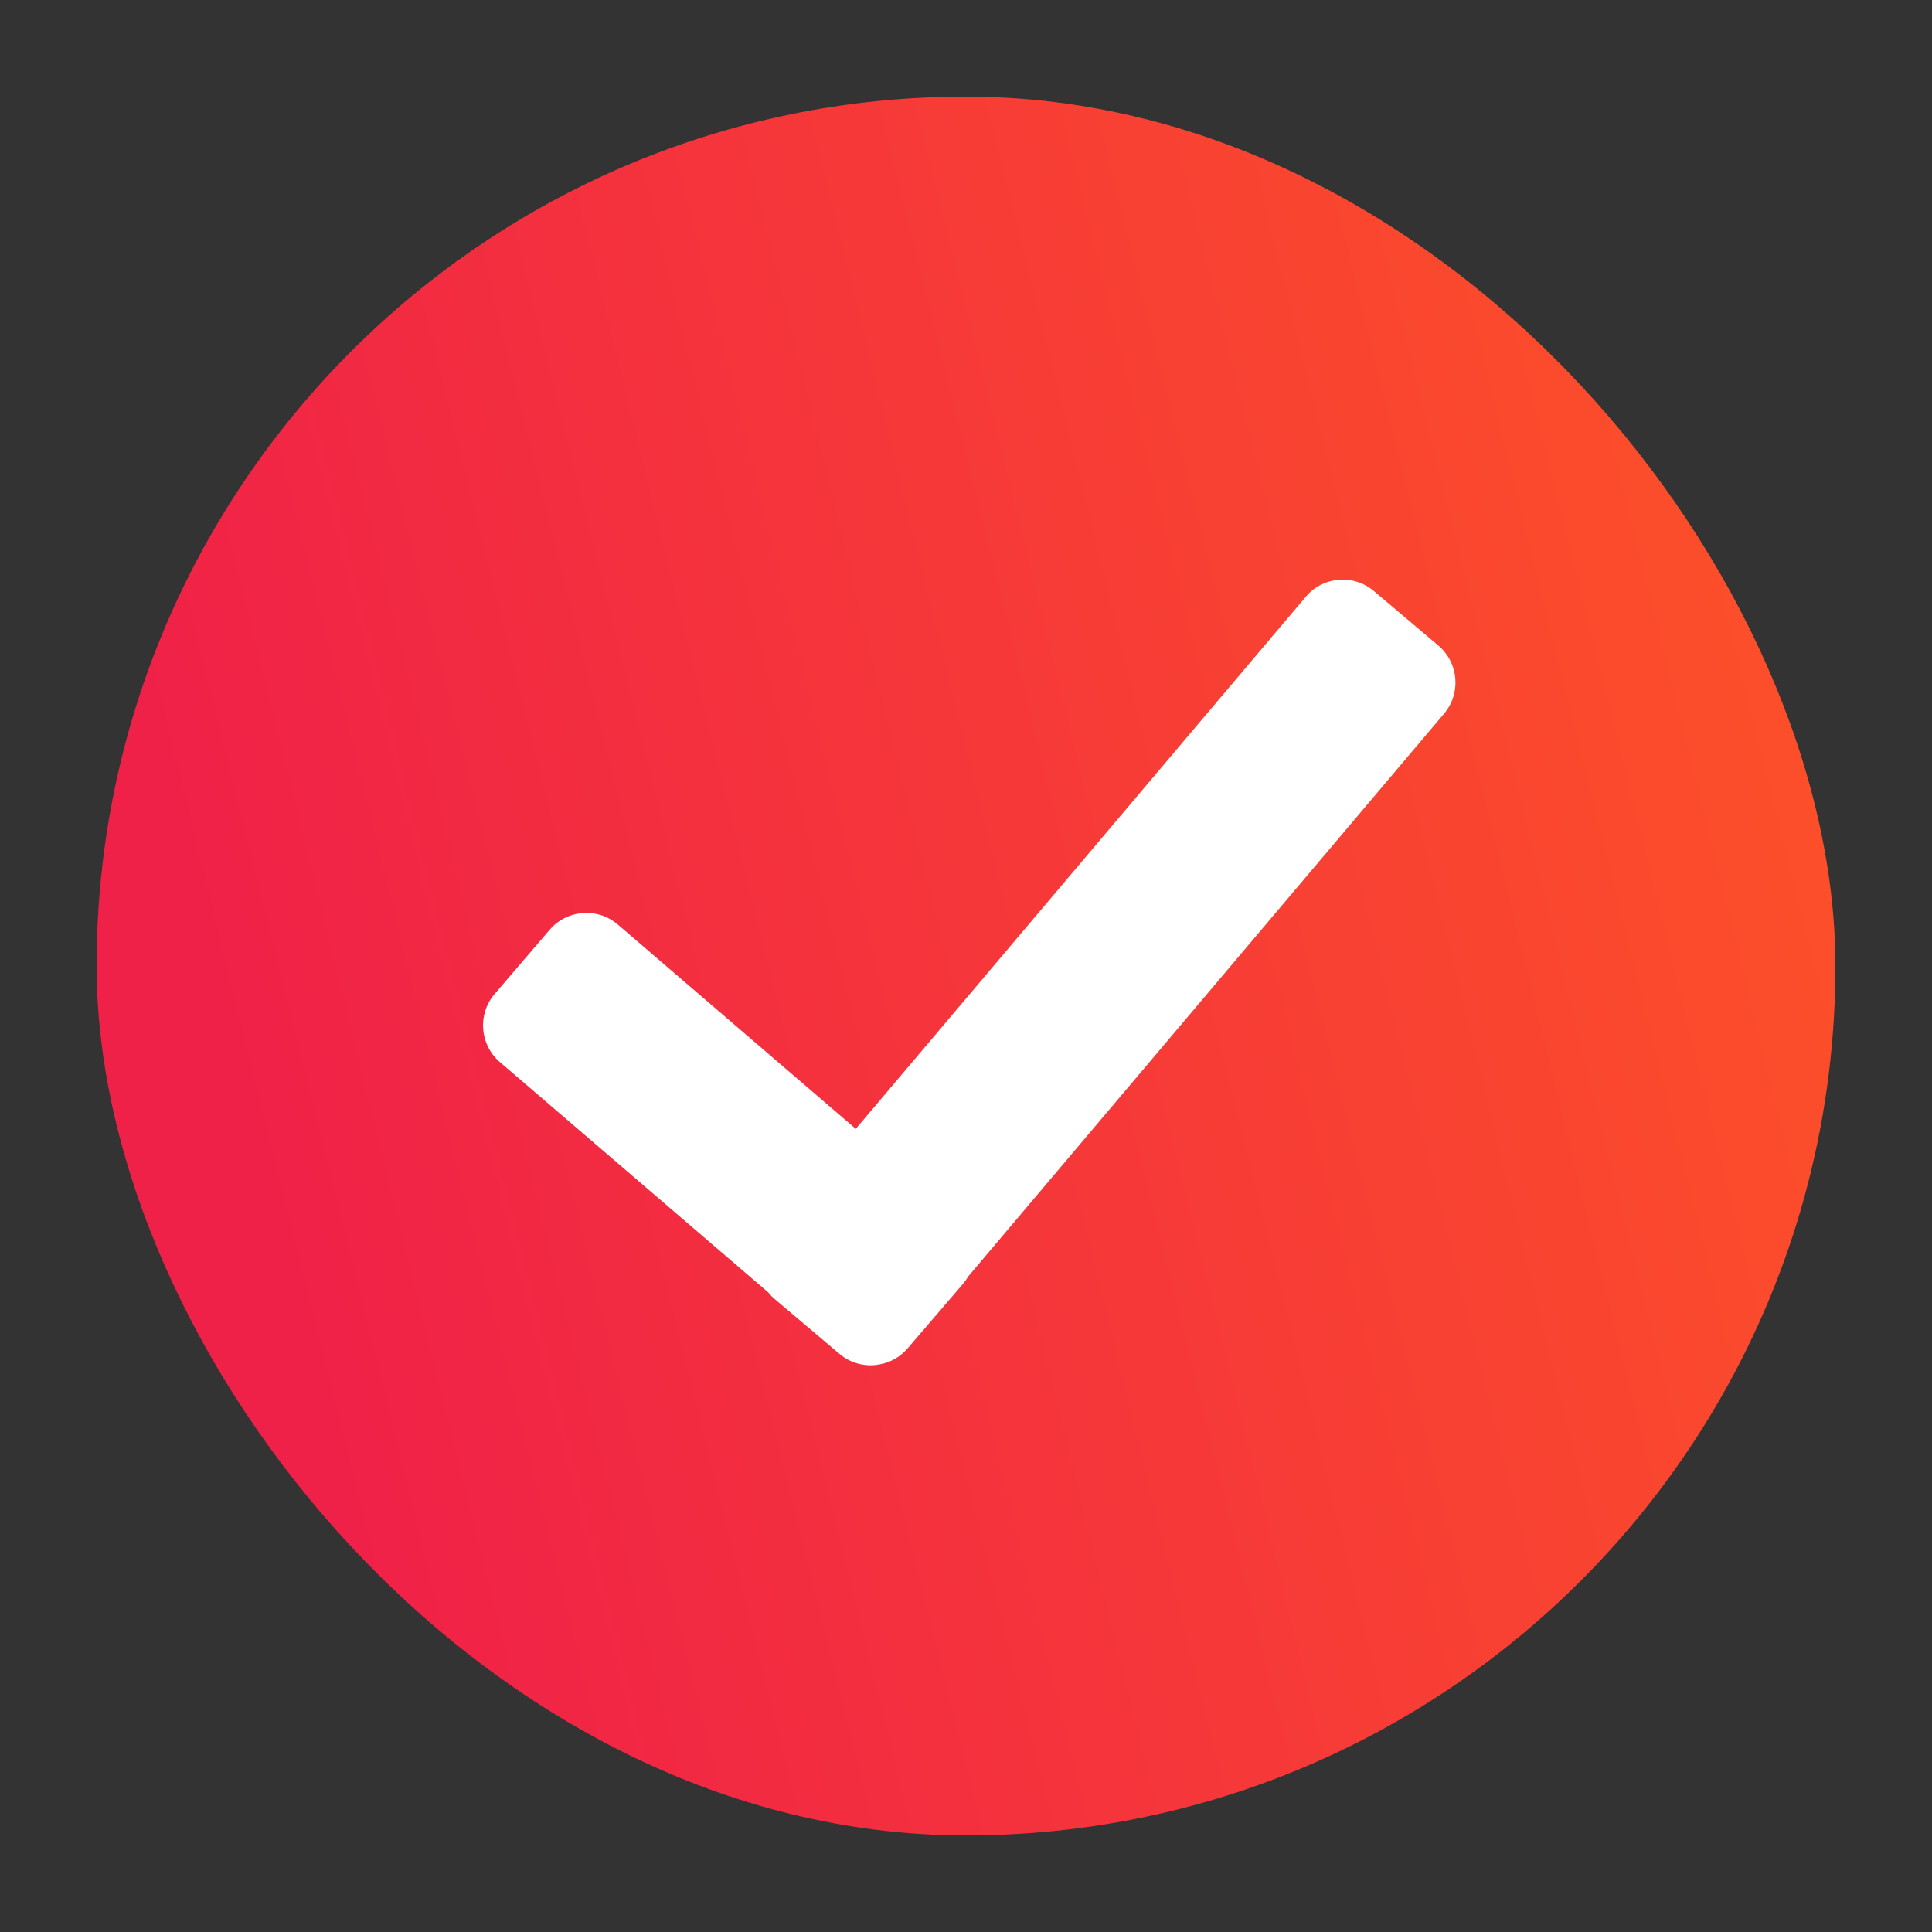 <svg width="20" height="20" viewBox="0 0 20 20" fill="none" xmlns="http://www.w3.org/2000/svg">
<rect x="0" y="0" width="20" height="20" fill="#333333" stroke="none"/>
<rect x="1" y="1" width="18" height="18" rx="9" fill="url(#paint0_linear_170_8)"/>
<path d="M14.222 6.118C14.011 5.94 13.696 5.966 13.518 6.177L8.859 11.686L6.396 9.571C6.186 9.391 5.87 9.415 5.69 9.625L5.121 10.289C4.941 10.498 4.965 10.814 5.174 10.994L7.952 13.378C7.972 13.404 7.996 13.428 8.022 13.45L8.69 14.015C8.811 14.118 8.968 14.153 9.112 14.123C9.219 14.103 9.32 14.047 9.396 13.958L9.966 13.294C9.987 13.269 10.006 13.243 10.022 13.215L14.949 7.388C15.127 7.177 15.101 6.862 14.89 6.683L14.222 6.118Z" fill="white"/>
<defs>
<linearGradient id="paint0_linear_170_8" x1="2.44" y1="19" x2="24.678" y2="13.489" gradientUnits="userSpaceOnUse">
<stop offset="0.083" stop-color="#F02148"/>
<stop offset="1" stop-color="#FF5B21"/>
</linearGradient>
</defs>
</svg>
